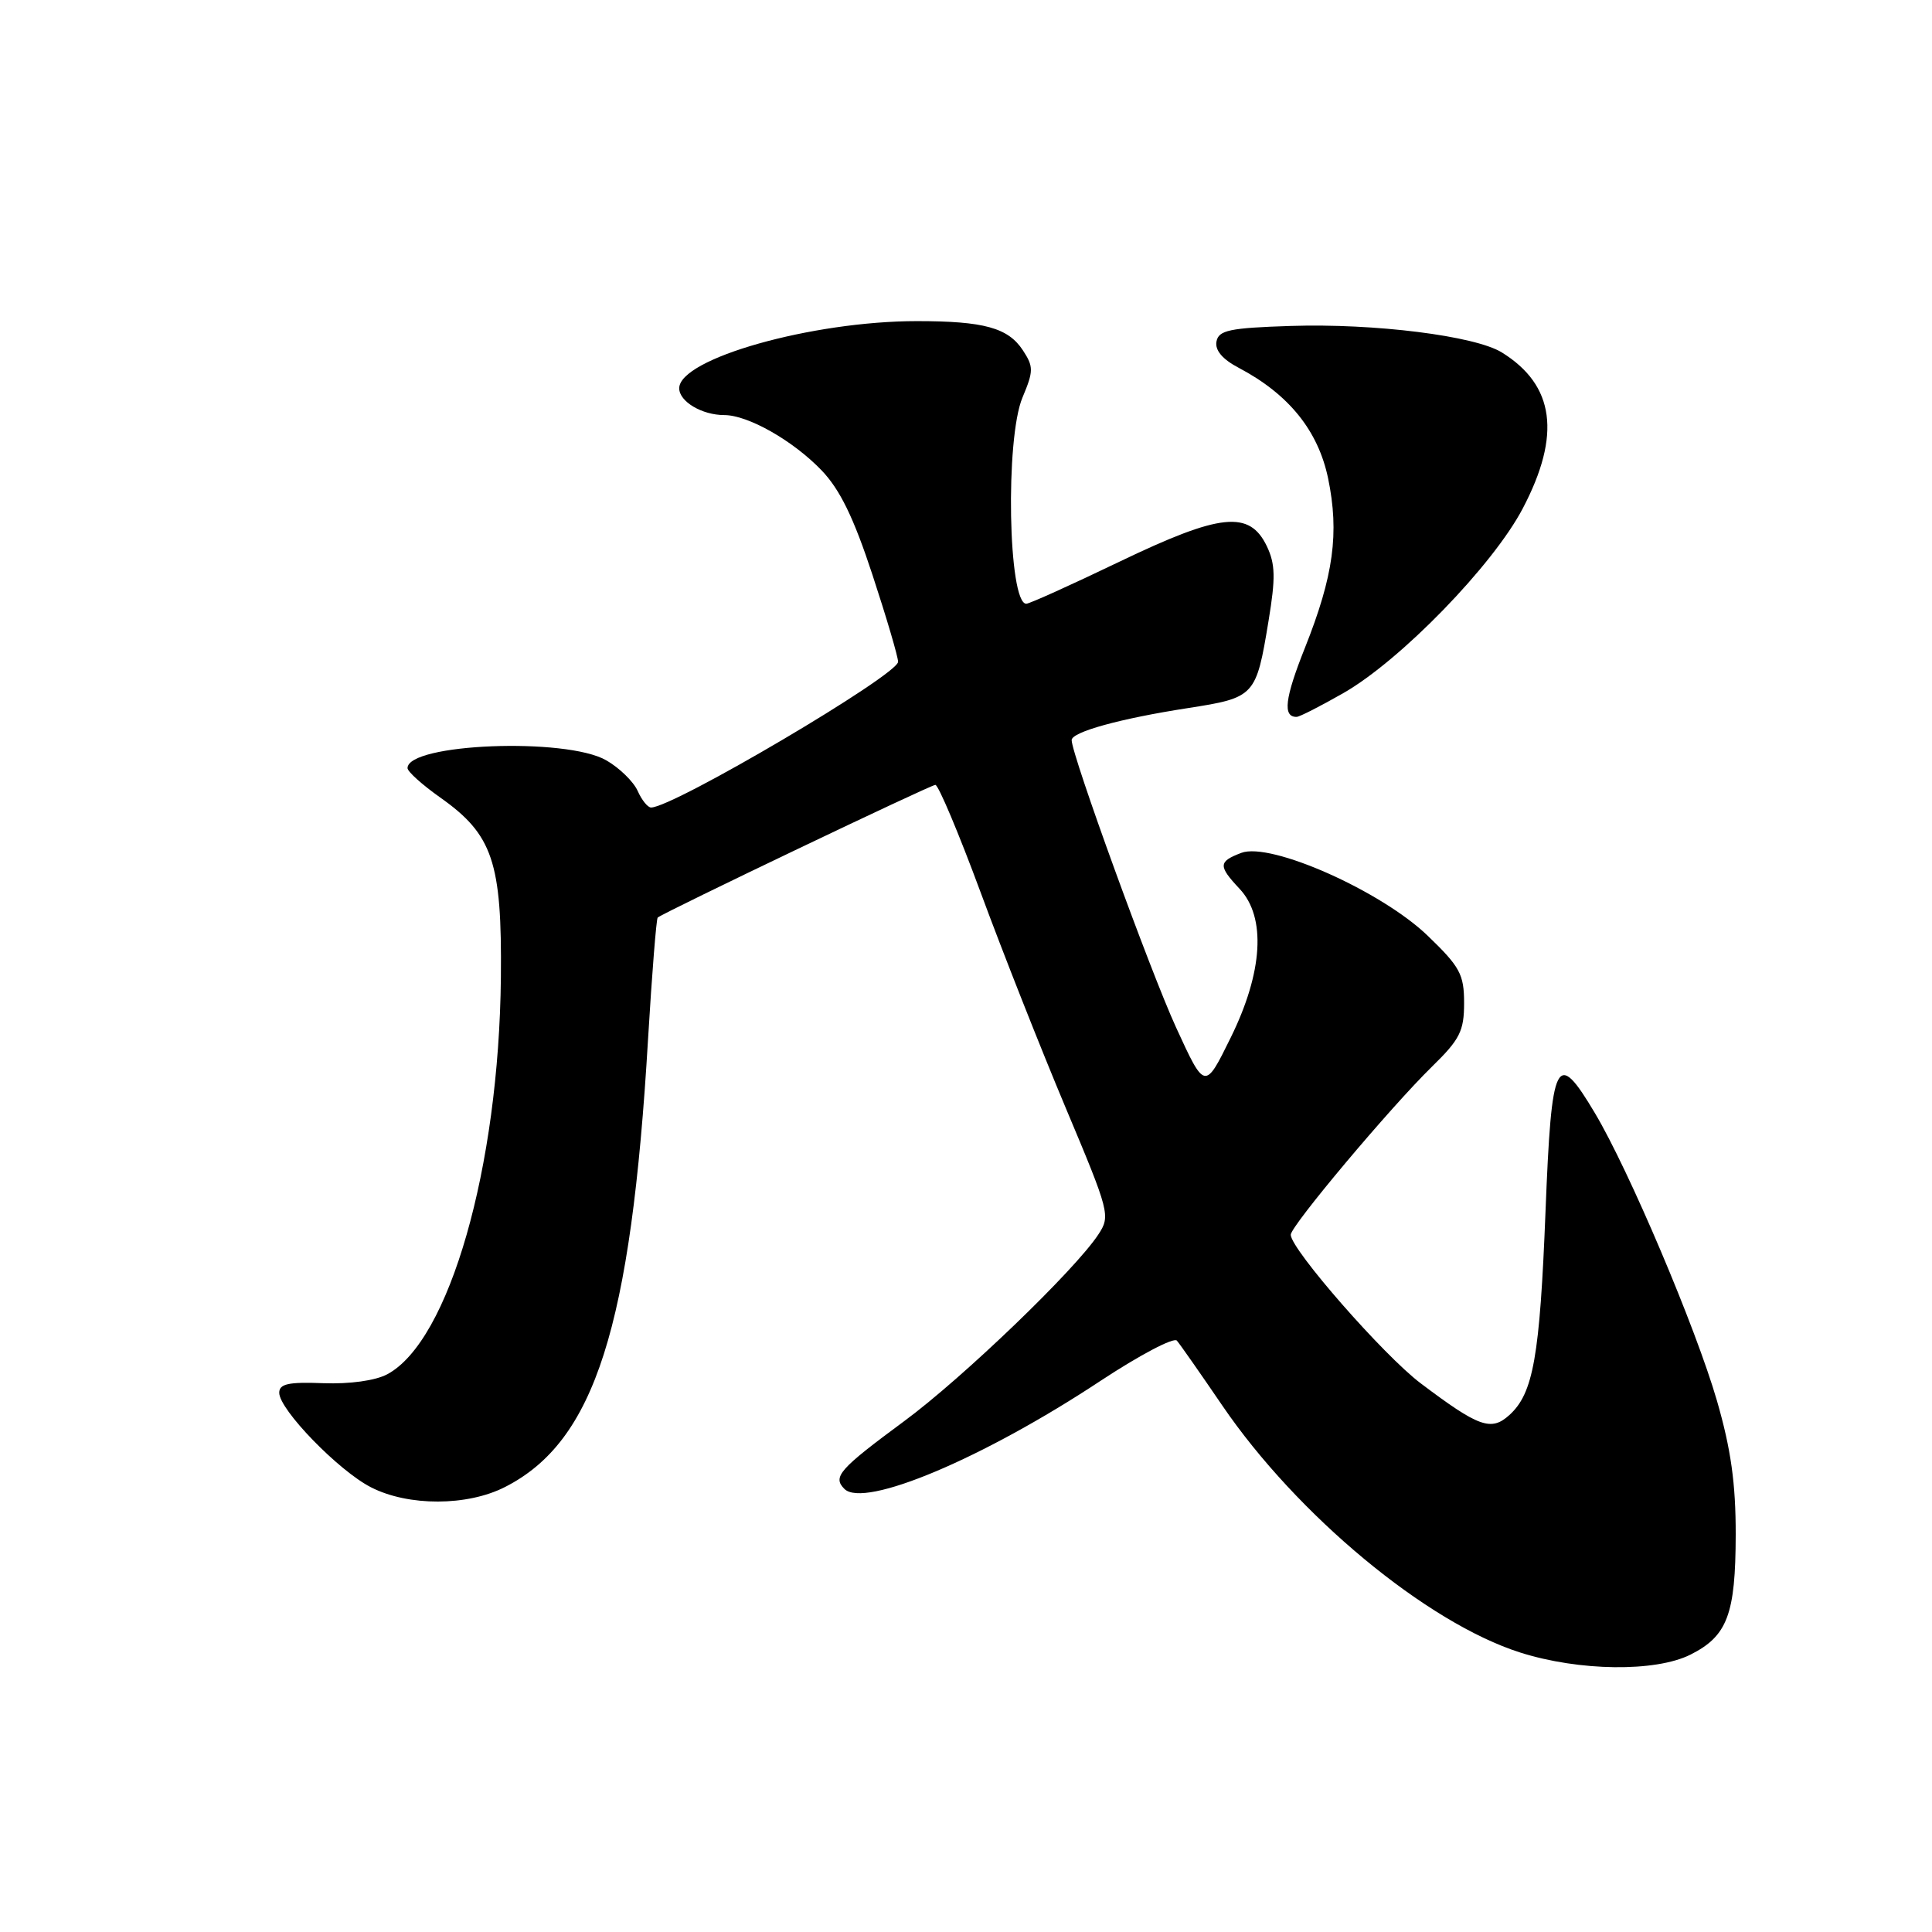<?xml version="1.0" encoding="UTF-8" standalone="no"?>
<!DOCTYPE svg PUBLIC "-//W3C//DTD SVG 1.1//EN" "http://www.w3.org/Graphics/SVG/1.1/DTD/svg11.dtd" >
<svg xmlns="http://www.w3.org/2000/svg" xmlns:xlink="http://www.w3.org/1999/xlink" version="1.1" viewBox="0 0 256 256">
 <g >
 <path fill="currentColor"
d=" M 223.99 219.25 C 228.89 216.79 229.97 213.92 229.99 203.36 C 230.00 196.56 229.36 192.03 227.51 185.62 C 224.70 175.92 215.84 155.05 211.34 147.50 C 206.22 138.90 205.59 140.14 204.79 160.50 C 204.03 179.79 203.17 184.63 200.00 187.50 C 197.58 189.69 195.96 189.11 188.24 183.29 C 183.35 179.60 171.09 165.59 171.03 163.62 C 170.99 162.49 184.23 146.73 189.74 141.34 C 193.44 137.73 194.00 136.62 194.00 132.91 C 194.00 129.11 193.46 128.11 189.19 124.00 C 183.04 118.07 168.35 111.54 164.48 113.01 C 161.43 114.17 161.40 114.73 164.25 117.77 C 167.79 121.53 167.36 128.80 163.07 137.50 C 159.65 144.46 159.65 144.46 155.83 136.13 C 152.43 128.72 142.00 100.02 142.00 98.07 C 142.00 96.99 148.40 95.22 157.38 93.83 C 166.30 92.44 166.44 92.29 168.09 82.26 C 169.03 76.58 168.99 74.75 167.87 72.39 C 165.57 67.59 161.74 67.99 148.33 74.43 C 141.96 77.49 136.41 80.00 135.99 80.00 C 133.59 80.00 133.18 58.13 135.49 52.66 C 136.96 49.16 136.96 48.59 135.54 46.42 C 133.58 43.43 130.38 42.55 121.50 42.55 C 107.58 42.55 90.00 47.52 90.00 51.45 C 90.00 53.21 93.02 55.00 95.97 55.00 C 99.12 55.00 105.07 58.38 108.85 62.31 C 111.30 64.86 113.11 68.58 115.60 76.15 C 117.47 81.84 119.00 87.03 119.00 87.69 C 119.00 89.42 89.21 107.00 86.27 107.00 C 85.83 107.00 85.03 106.01 84.49 104.79 C 83.94 103.57 82.08 101.75 80.34 100.75 C 75.04 97.68 54.00 98.51 54.00 101.78 C 54.00 102.24 55.94 103.98 58.31 105.66 C 65.29 110.58 66.52 114.21 66.37 129.50 C 66.12 154.71 59.53 177.71 51.31 182.10 C 49.73 182.94 46.35 183.41 42.84 183.28 C 38.22 183.10 37.00 183.37 37.00 184.55 C 37.00 186.78 44.87 194.89 49.17 197.08 C 54.12 199.61 61.93 199.59 66.93 197.03 C 78.81 190.98 83.62 175.92 85.87 137.68 C 86.39 128.98 86.97 121.73 87.15 121.58 C 88.10 120.83 123.31 104.00 123.94 104.00 C 124.34 104.00 127.04 110.41 129.94 118.25 C 132.83 126.09 137.90 138.92 141.20 146.77 C 147.03 160.63 147.16 161.11 145.54 163.57 C 142.47 168.26 127.57 182.59 119.81 188.31 C 111.20 194.67 110.29 195.69 111.89 197.29 C 114.50 199.90 130.28 193.25 145.84 182.96 C 150.98 179.57 155.53 177.17 155.94 177.64 C 156.35 178.11 159.05 181.97 161.94 186.21 C 171.86 200.77 189.07 215.04 201.44 218.97 C 209.26 221.45 219.35 221.57 223.99 219.25 Z  M 178.00 91.84 C 185.57 87.52 197.84 74.89 201.78 67.36 C 206.89 57.62 206.00 51.04 199.00 46.70 C 195.45 44.50 182.14 42.83 171.01 43.19 C 162.91 43.45 161.47 43.76 161.19 45.25 C 160.97 46.41 161.98 47.61 164.16 48.75 C 170.77 52.24 174.66 57.06 175.98 63.38 C 177.48 70.63 176.71 76.30 172.91 85.84 C 170.24 92.54 169.94 95.02 171.81 94.99 C 172.19 94.99 174.97 93.57 178.00 91.84 Z "/>
</g>
</svg>
